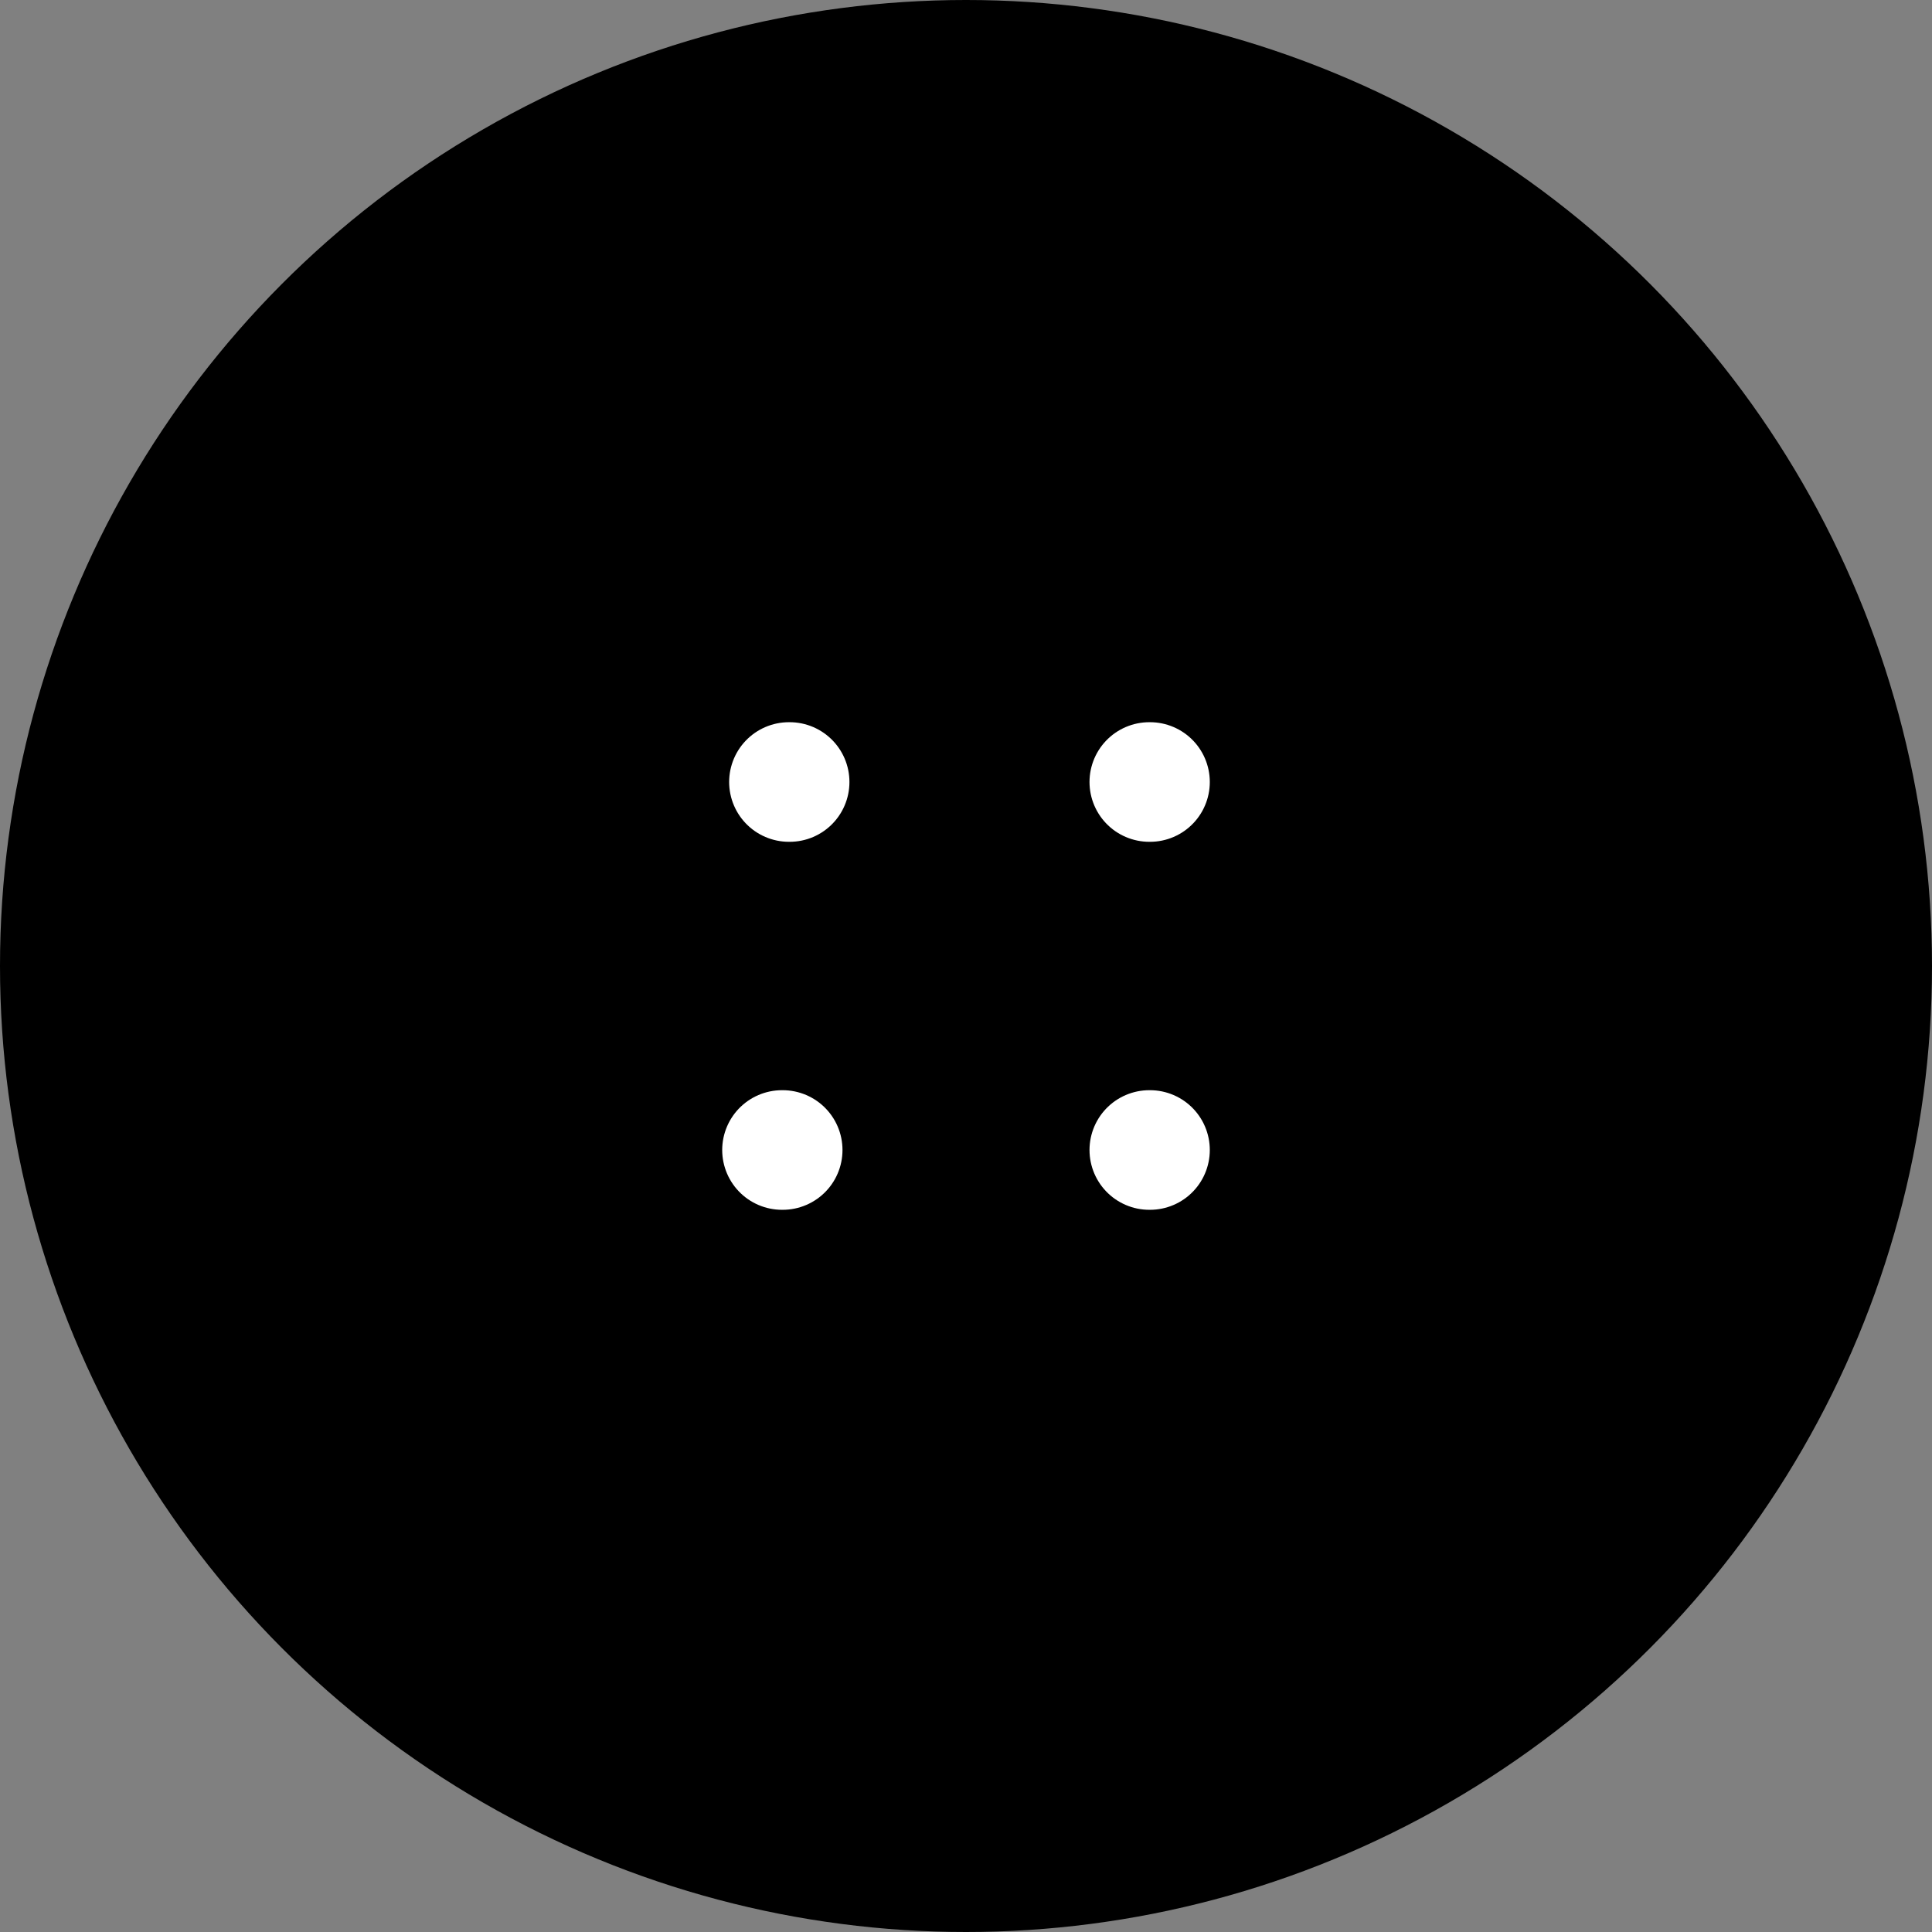 <svg width="42" height="42" viewBox="0 0 42 42" fill="none" xmlns="http://www.w3.org/2000/svg">
<rect x="0" y="0" width="42" height="42" fill="#808080" stroke="none"/>
<circle cx="21" cy="21" r="21" fill="black"/>
<path d="M17.166 17H17.151M25 17H24.985M17.015 25H17M25 25H24.985" stroke="white" stroke-width="2.6" stroke-linecap="round"/>
</svg>
